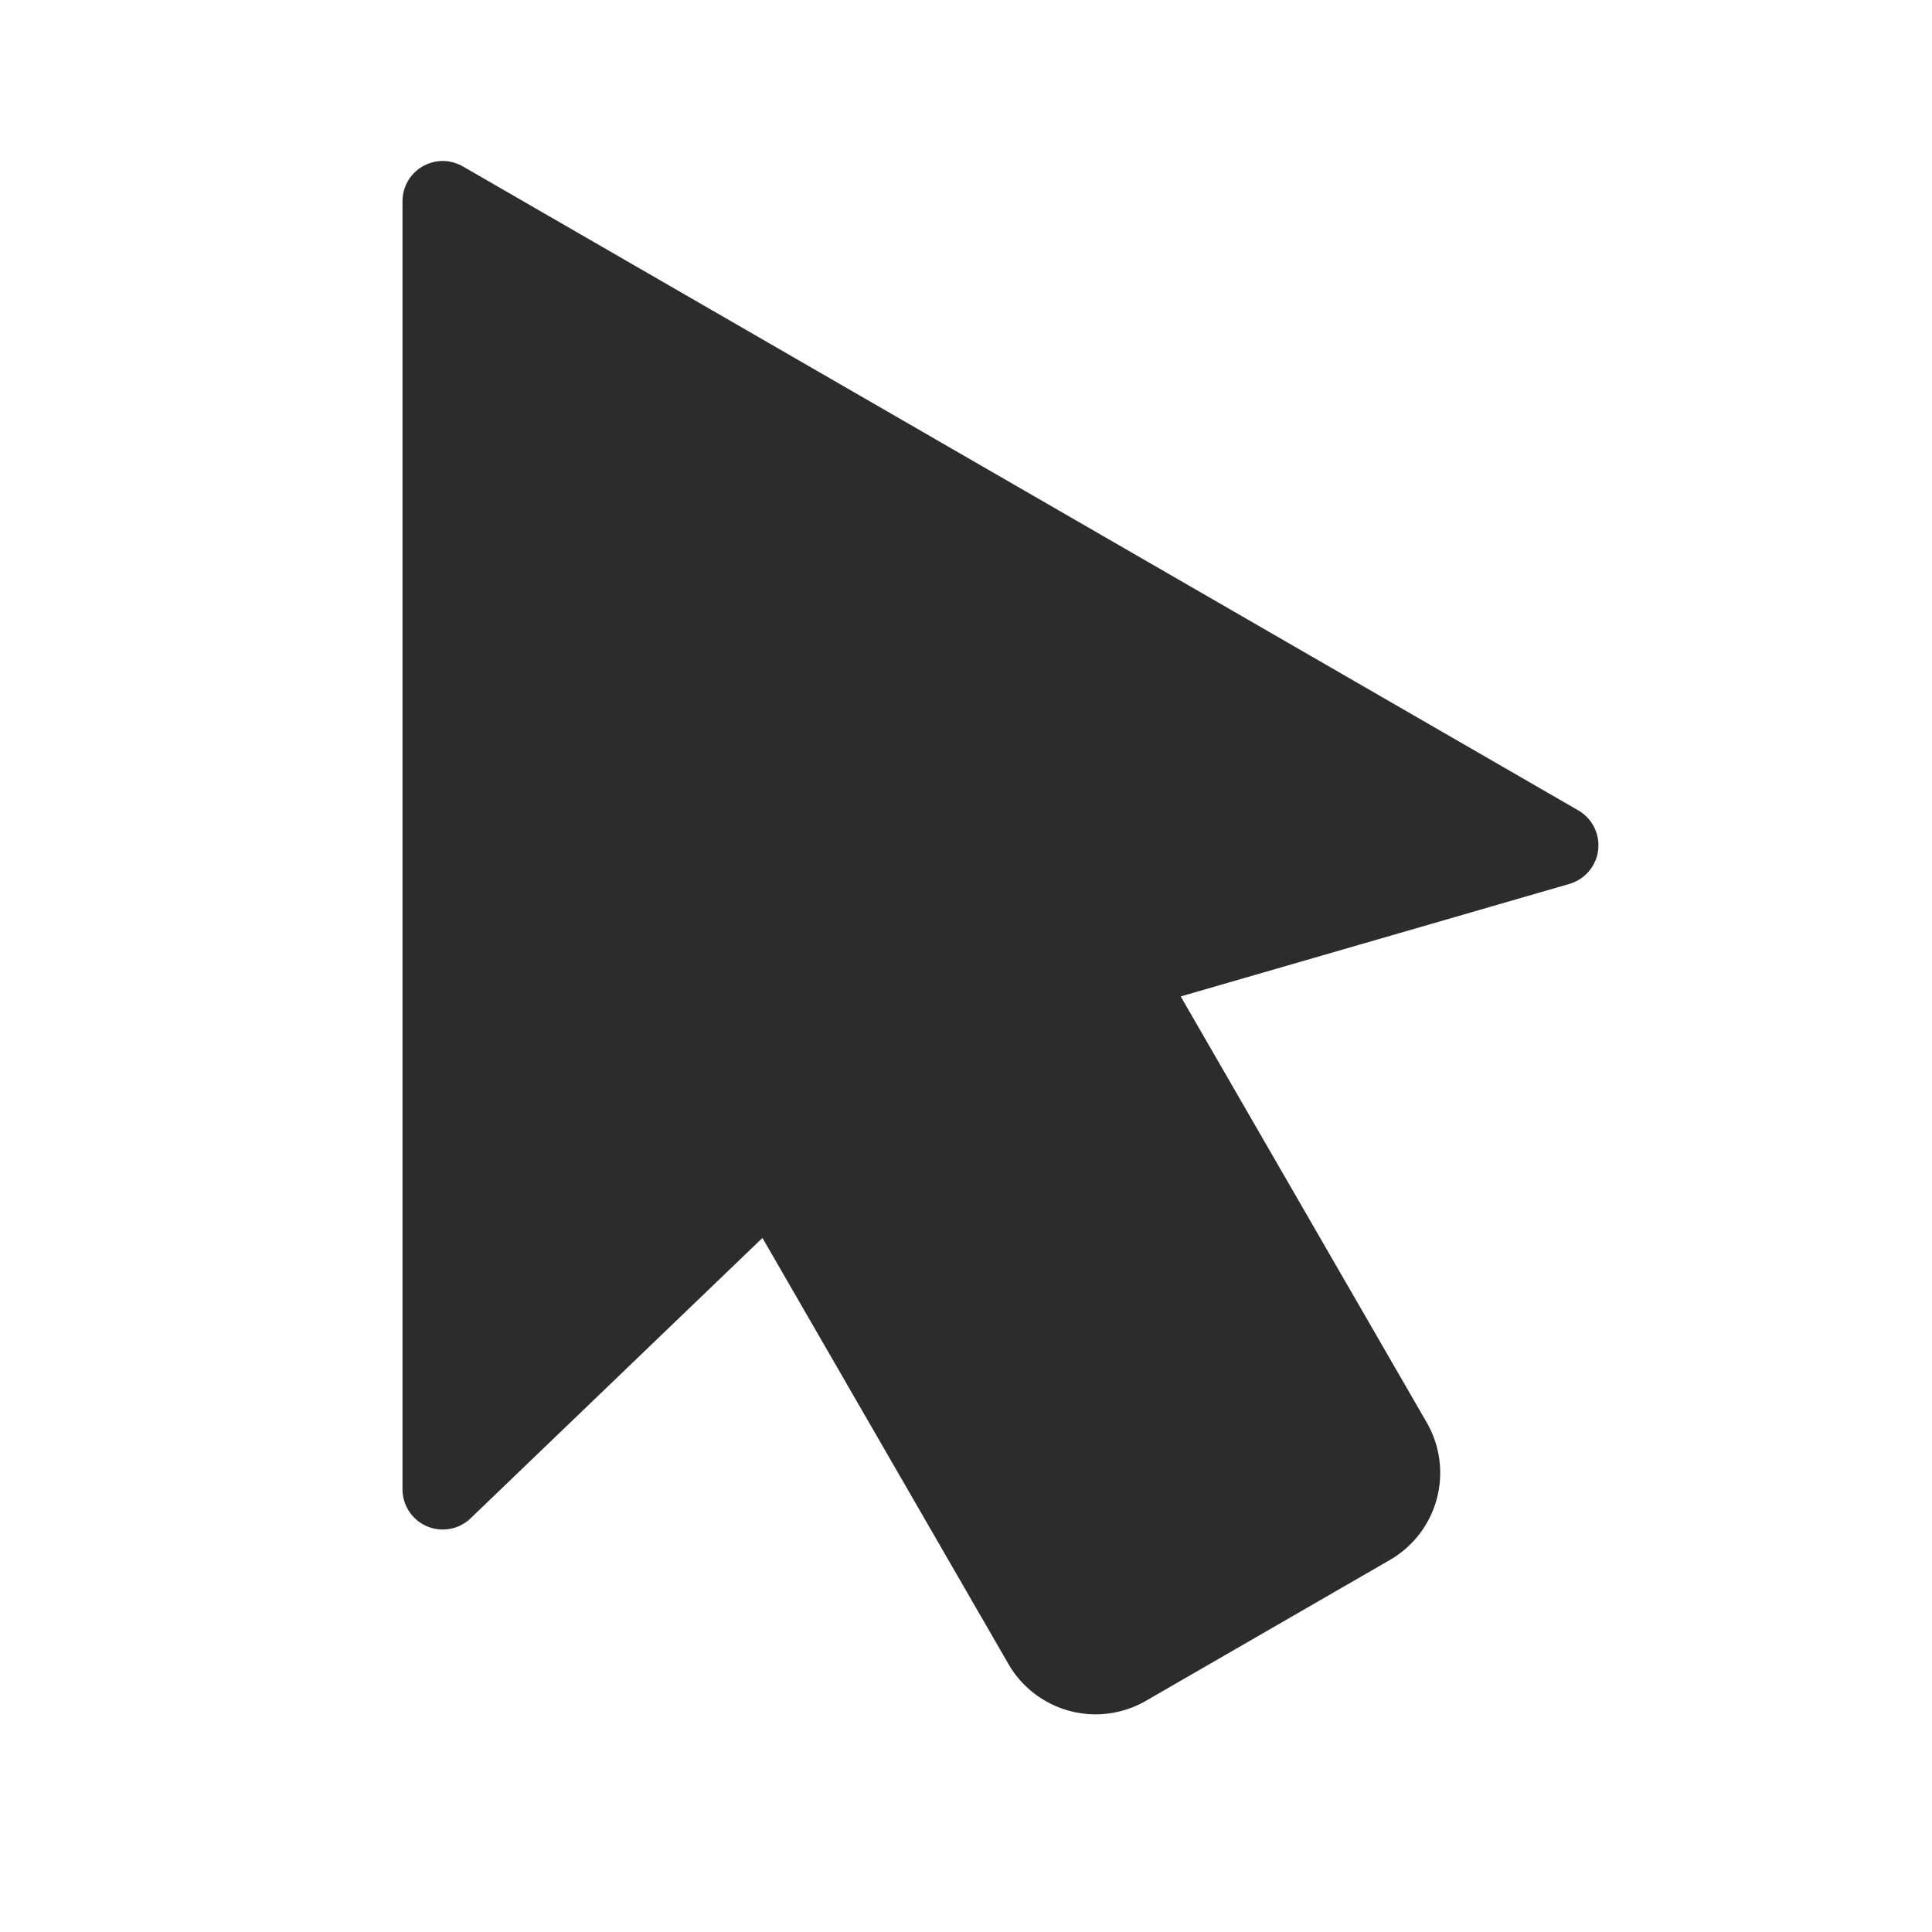 <?xml version="1.0" standalone="no"?><!DOCTYPE svg PUBLIC "-//W3C//DTD SVG 1.1//EN" "http://www.w3.org/Graphics/SVG/1.1/DTD/svg11.dtd"><svg t="1638358242609" class="icon" viewBox="0 0 1024 1024" version="1.1" xmlns="http://www.w3.org/2000/svg" p-id="4056" xmlns:xlink="http://www.w3.org/1999/xlink" width="256" height="256"><defs><style type="text/css"></style></defs><path d="M836.54 429.527l-498.833-288-91.947-53.087c-10-5.78-18.553-2.1-21.76-0.247A21.333 21.333 0 0 0 213.333 106.667v682.667a21.333 21.333 0 0 0 36.113 15.387l154.667-148.587 130.38 225.827A53.333 53.333 0 0 0 607.333 901.487l129.333-74.667a53.333 53.333 0 0 0 19.527-72.86L625.8 528.133l206-59.64a21.333 21.333 0 0 0 4.733-38.967z" fill="#2c2c2c" p-id="4057"></path></svg>